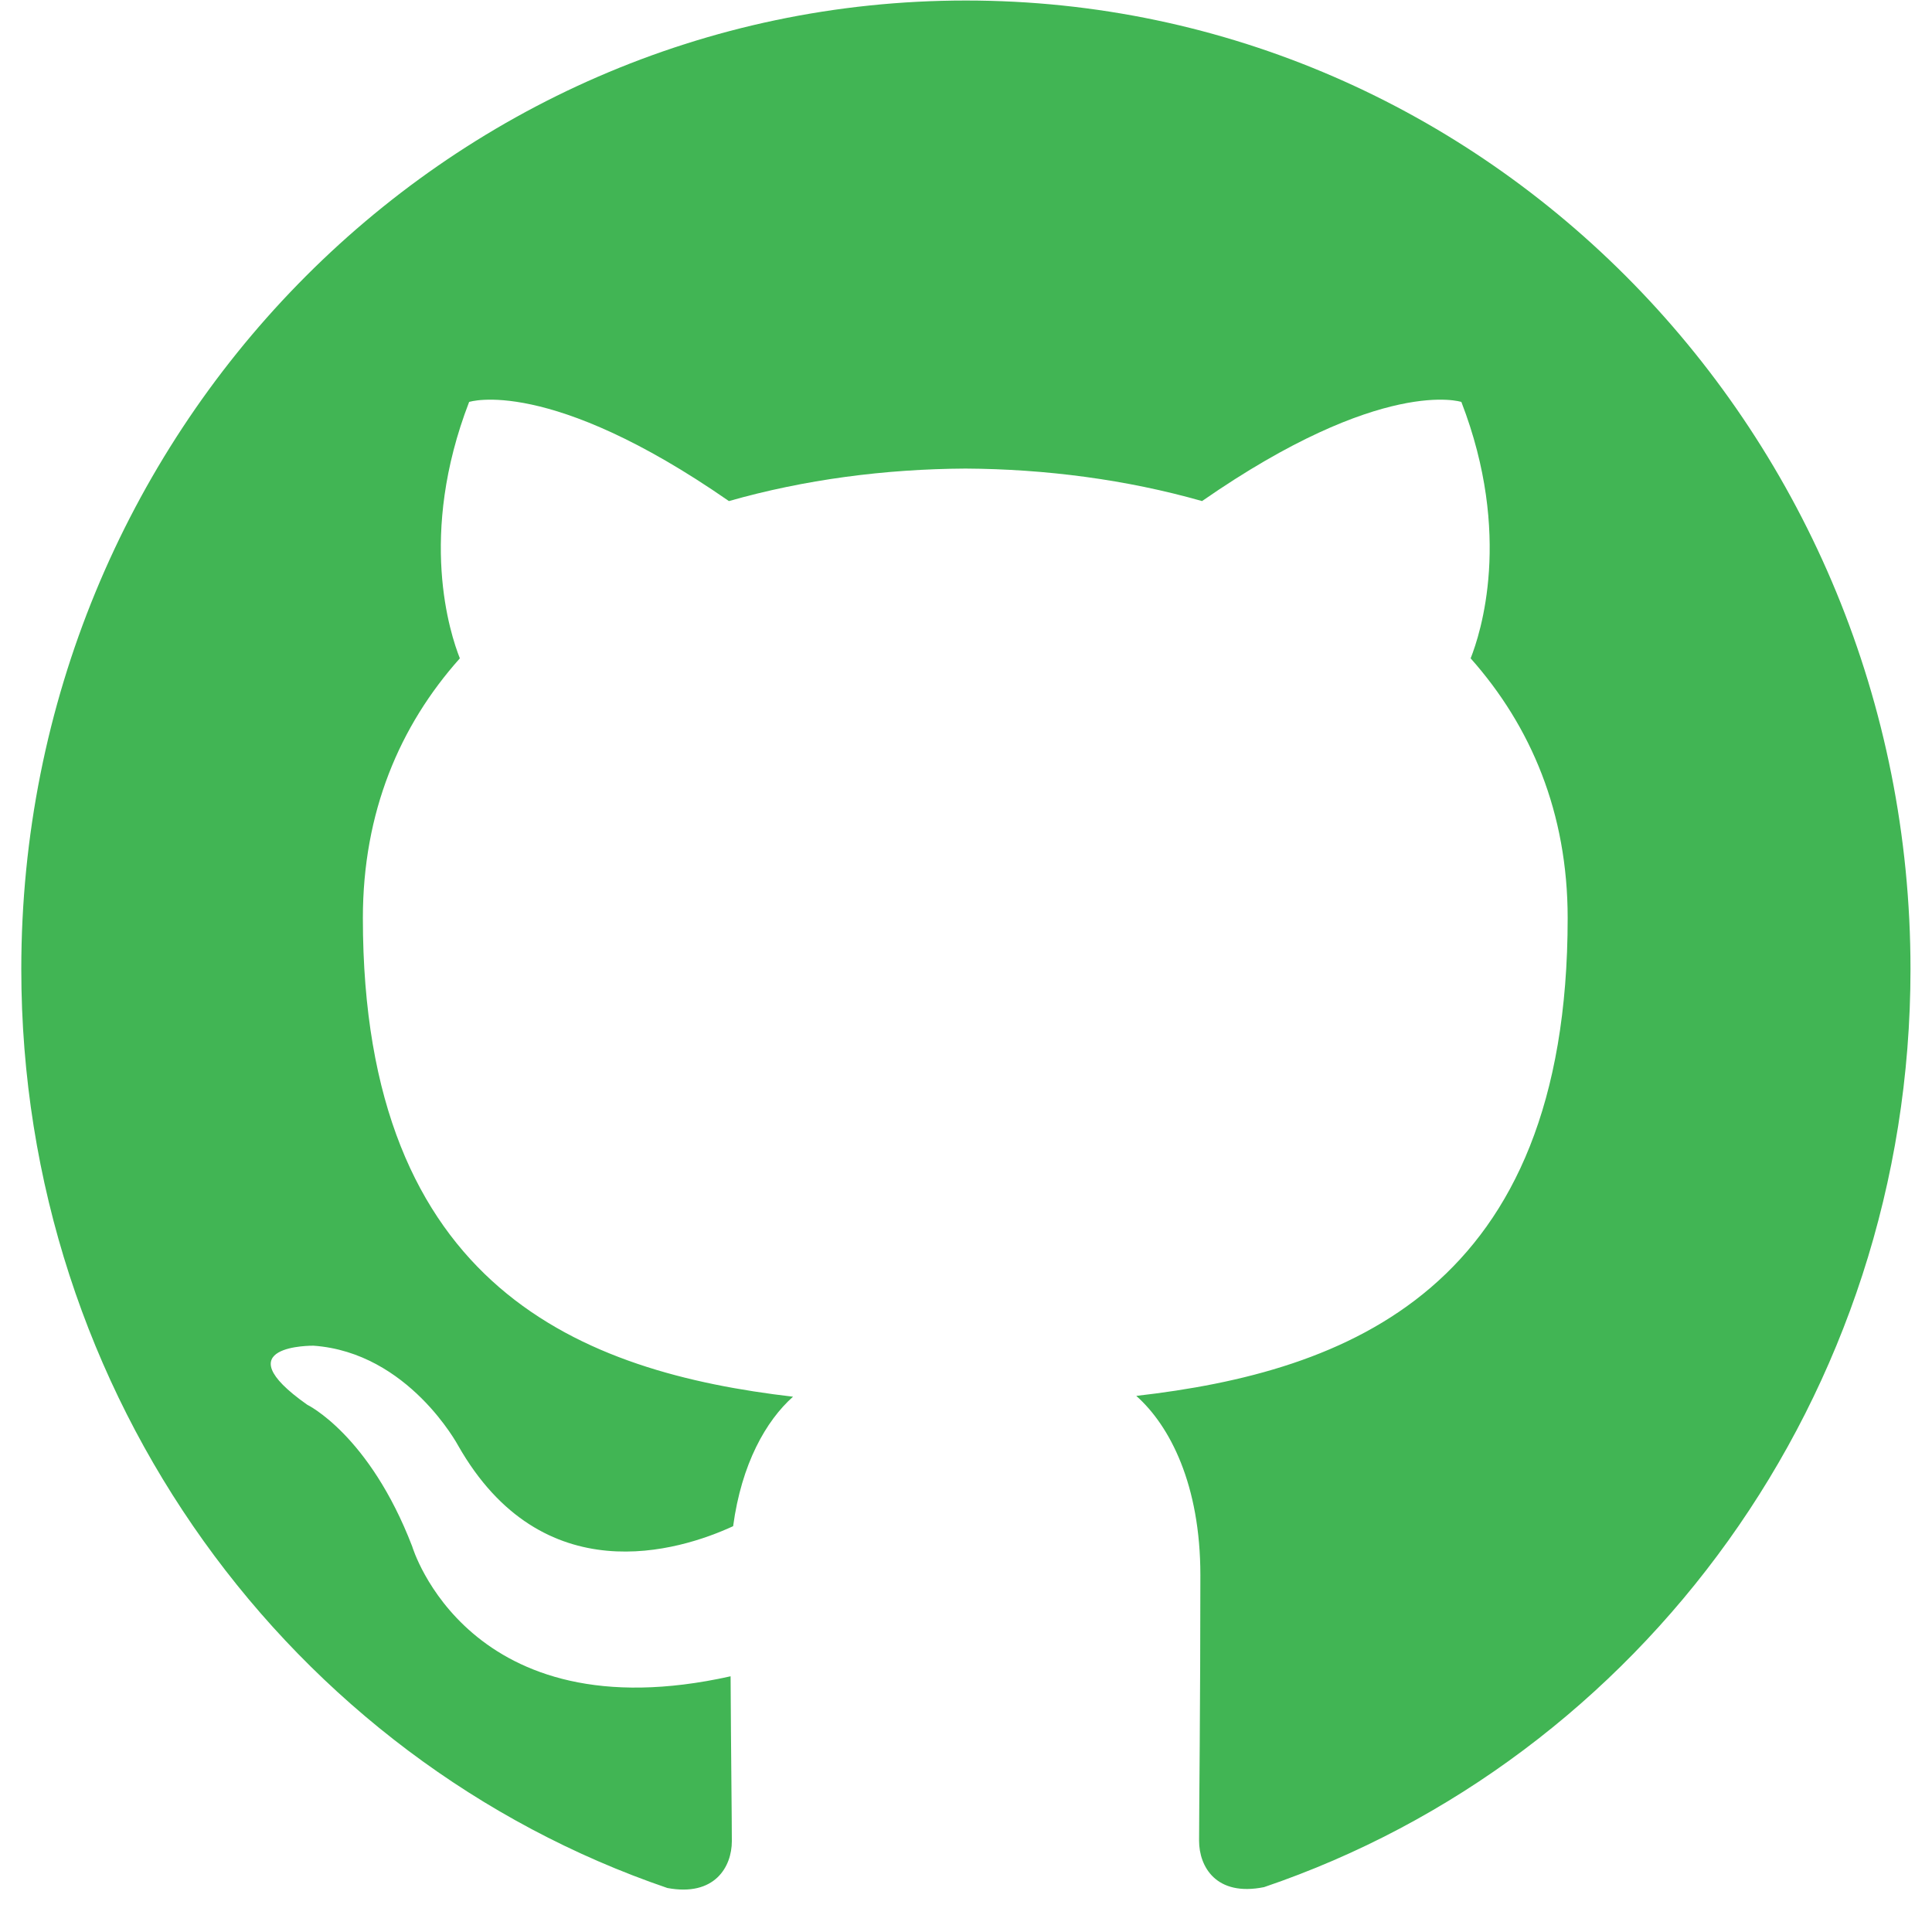 <svg width="45" height="45" viewBox="0 0 45 45" fill="none" xmlns="http://www.w3.org/2000/svg">
<path d="M22.498 0.012C10.348 0.012 0.496 10.109 0.496 22.573C0.496 32.542 6.802 40.989 15.544 43.975C16.644 44.181 17.046 43.484 17.046 42.885C17.046 42.344 17.027 40.93 17.017 39.044C10.898 40.41 9.601 36.019 9.601 36.019C8.6 33.416 7.156 32.719 7.156 32.719C5.162 31.314 7.303 31.344 7.303 31.344C9.513 31.501 10.672 33.672 10.672 33.672C12.636 37.119 15.819 36.127 17.076 35.548C17.272 34.094 17.842 33.092 18.471 32.532C13.589 31.963 8.452 30.028 8.452 21.384C8.452 18.919 9.307 16.906 10.711 15.334C10.485 14.764 9.729 12.466 10.927 9.362C10.927 9.362 12.774 8.753 16.978 11.671C18.736 11.17 20.612 10.924 22.488 10.914C24.354 10.924 26.24 11.17 27.998 11.671C32.202 8.753 34.038 9.362 34.038 9.362C35.237 12.466 34.48 14.764 34.254 15.334C35.659 16.915 36.514 18.929 36.514 21.384C36.514 30.047 31.367 31.953 26.466 32.513C27.251 33.21 27.959 34.585 27.959 36.687C27.959 39.702 27.929 42.138 27.929 42.875C27.929 43.474 28.322 44.181 29.442 43.955C38.203 40.979 44.499 32.532 44.499 22.573C44.499 10.109 34.647 0.012 22.498 0.012Z" fill="#41B554"/>
</svg>
